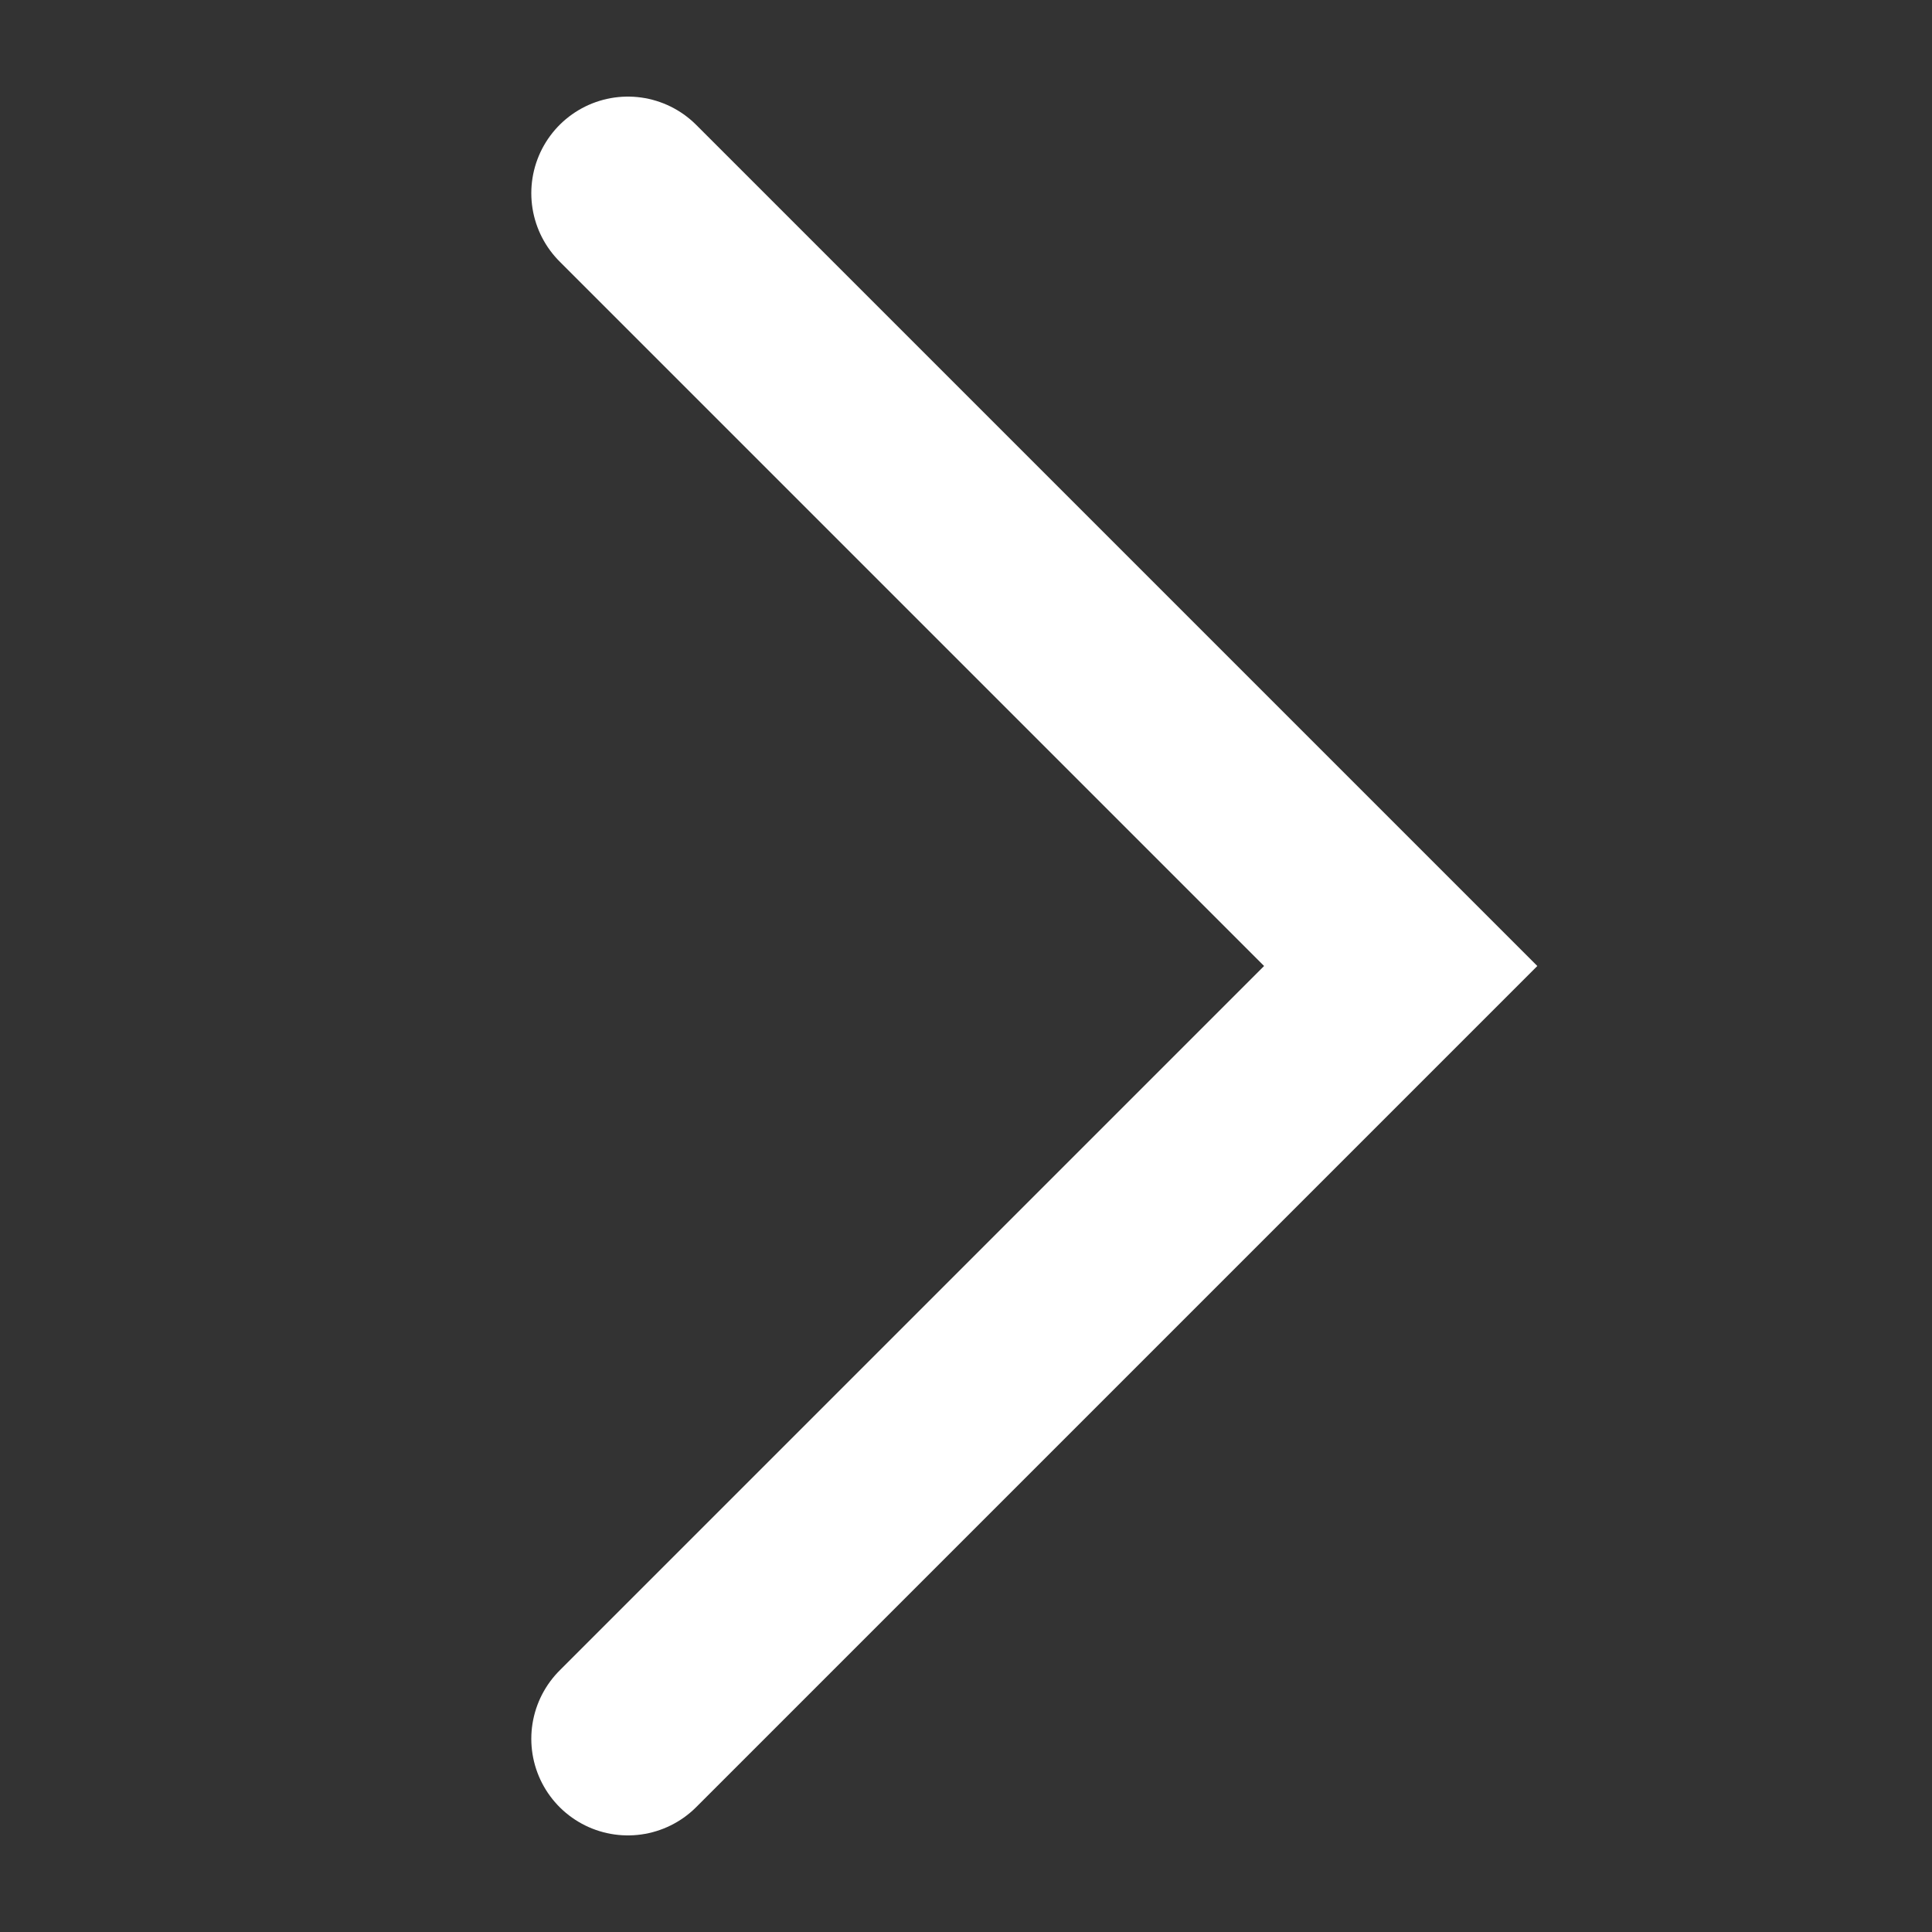 <svg width="20" height="20" viewBox="0 0 20 20" fill="none" xmlns="http://www.w3.org/2000/svg">
<rect x="0" y="0" width="20" height="20" fill="#333333" stroke="none"/>
<path d="M6.5 2L14.5 10L6.5 18" stroke="white" stroke-width="2" stroke-linecap="round"/>
</svg>
